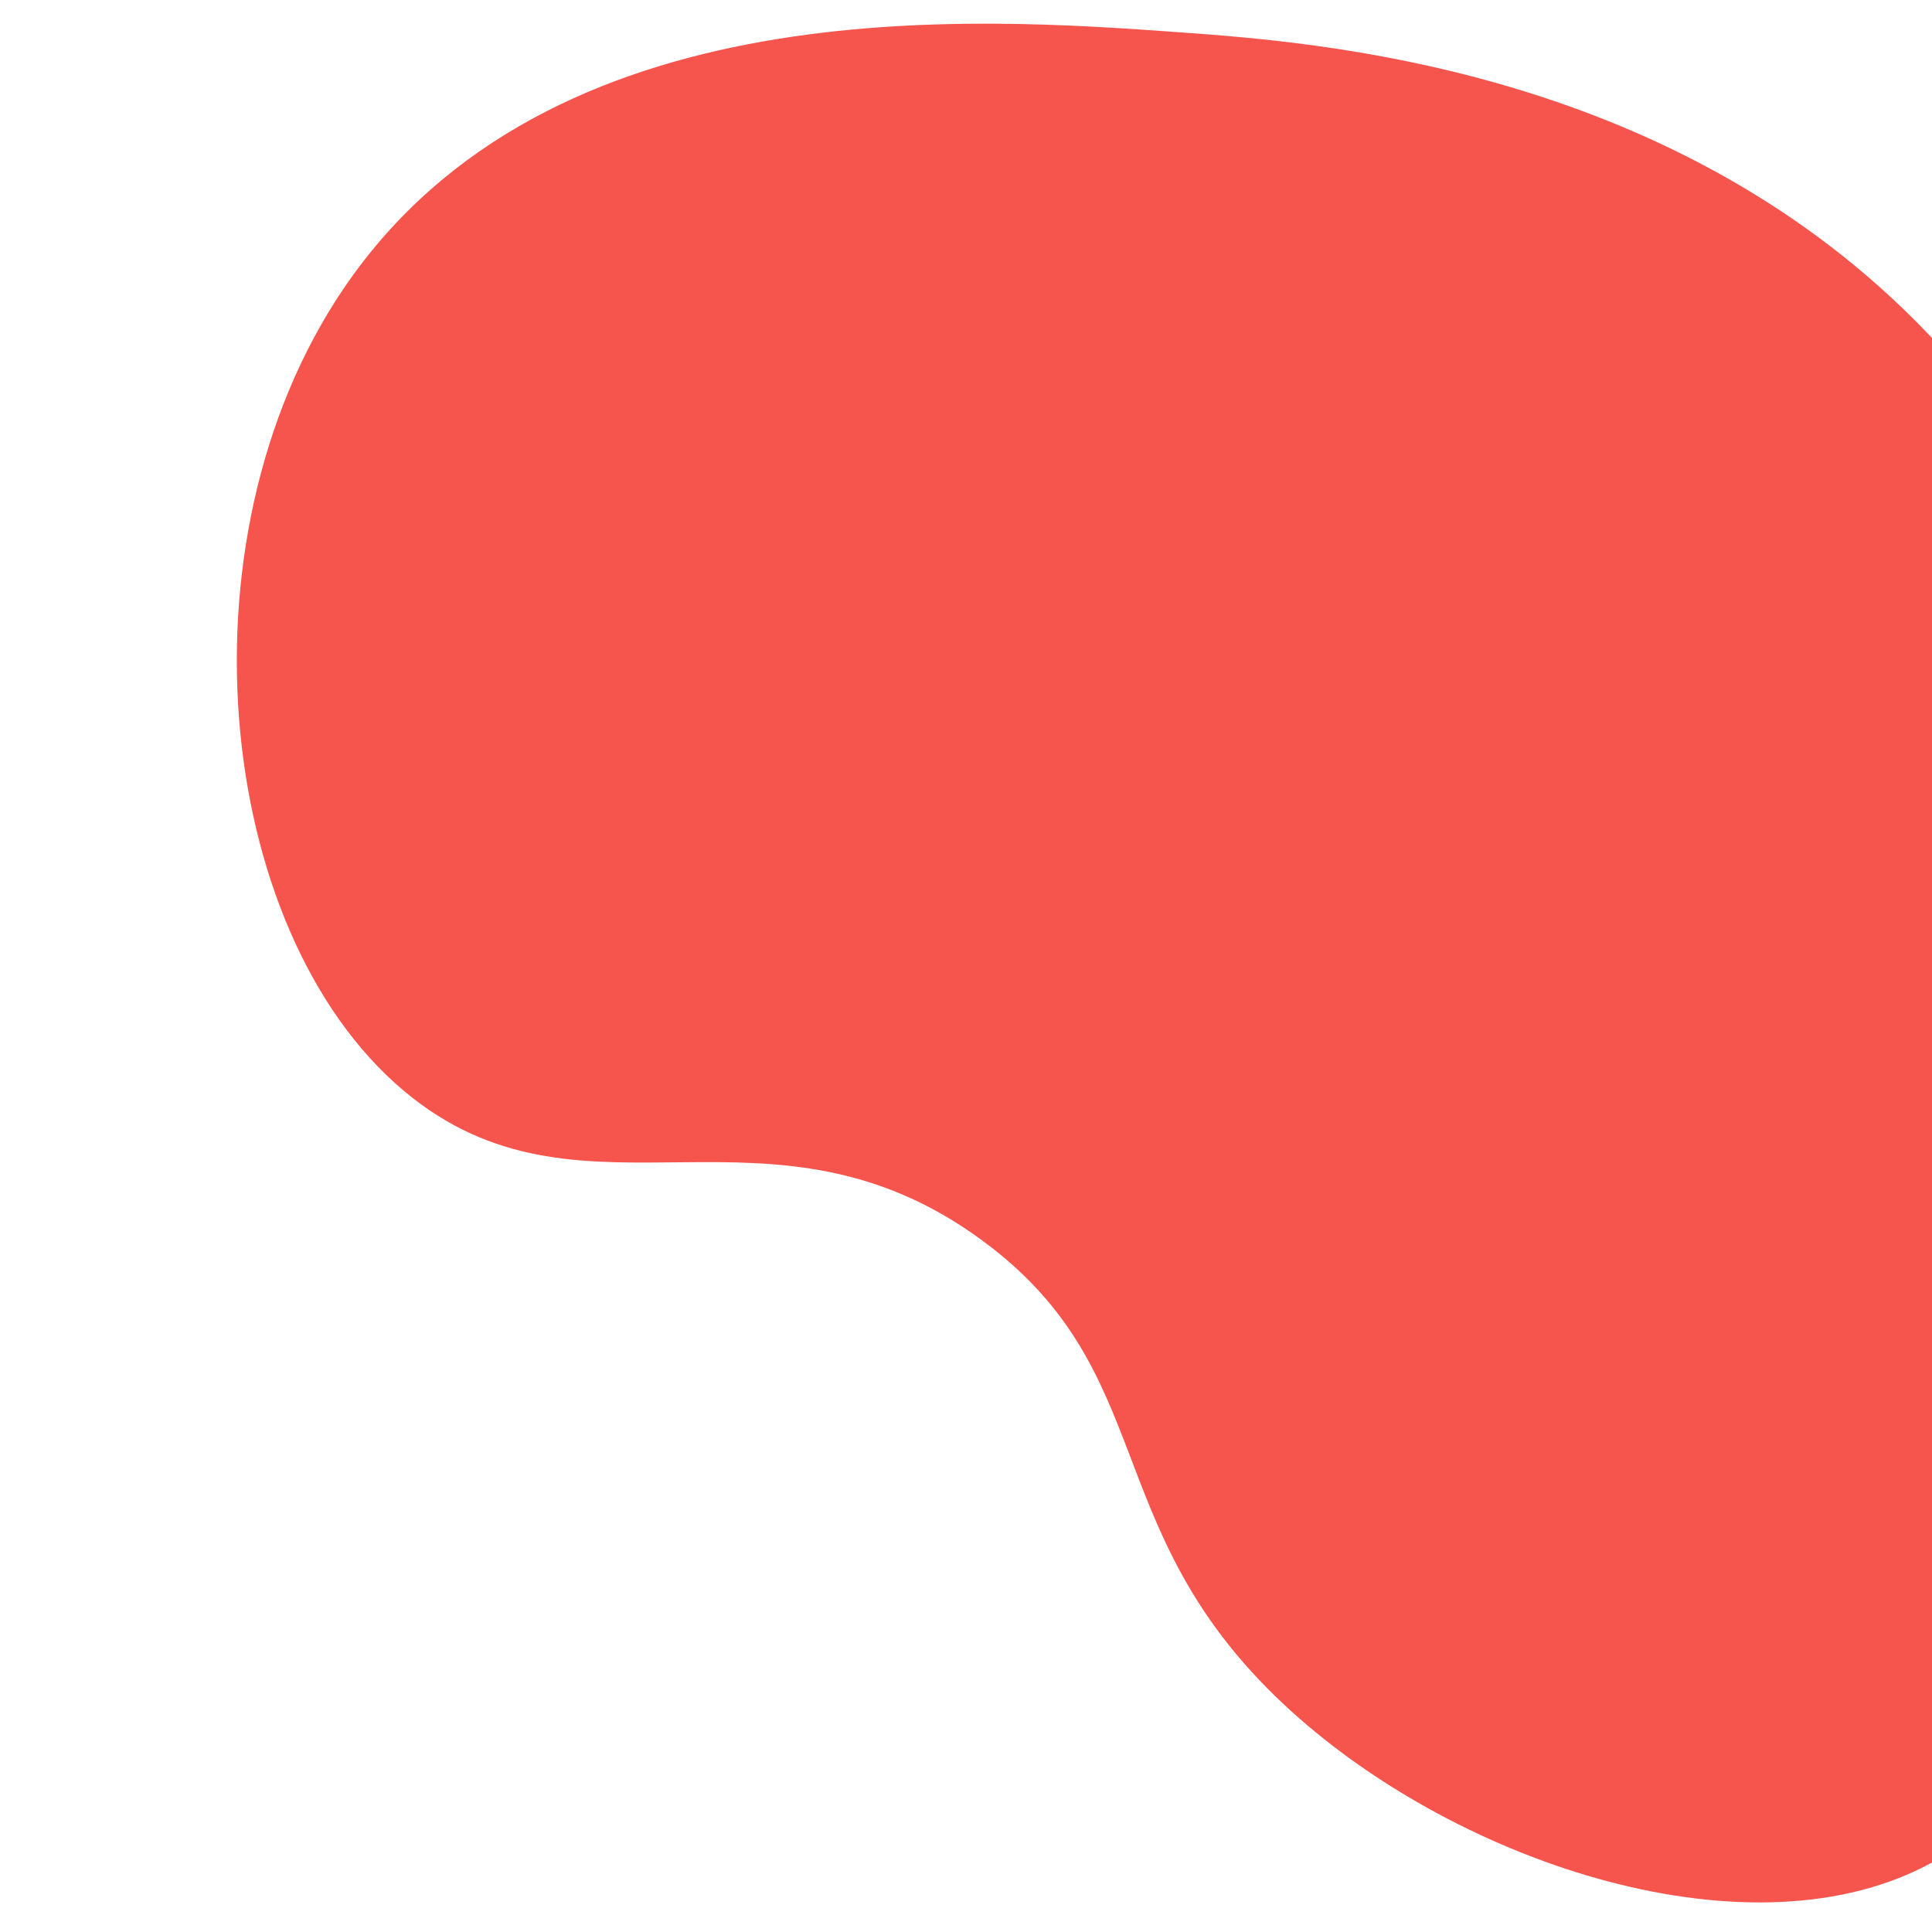 <?xml version="1.0" encoding="utf-8"?>
<!-- Generator: Adobe Illustrator 23.0.2, SVG Export Plug-In . SVG Version: 6.00 Build 0)  -->
<svg version="1.1" id="レイヤー_1" xmlns="http://www.w3.org/2000/svg" xmlns:xlink="http://www.w3.org/1999/xlink" x="0px"
	 y="0px" viewBox="0 0 1500 1500" style="enable-background:new 0 0 1500 1500;" xml:space="preserve">
<style type="text/css">
	.st0{fill:#F6554D;}
</style>
<path class="st0" d="M1487.37,249.37C1290.88,52.18,1021.41,32.71,917.22,25.18c-160.5-11.6-491.72-35.54-650.48,198.93
	c-133.9,197.75-98.02,509.75,53.68,628.38c135.78,106.18,278.09-10,442.08,110.52c136.87,100.59,90.6,220.38,227.35,353.66
	c126.63,123.42,353.57,203.22,497.52,135.78c4.26-2,8.47-4.13,12.63-6.41V262.44C1495.85,258.03,1491.65,253.67,1487.37,249.37z"/>
</svg>
